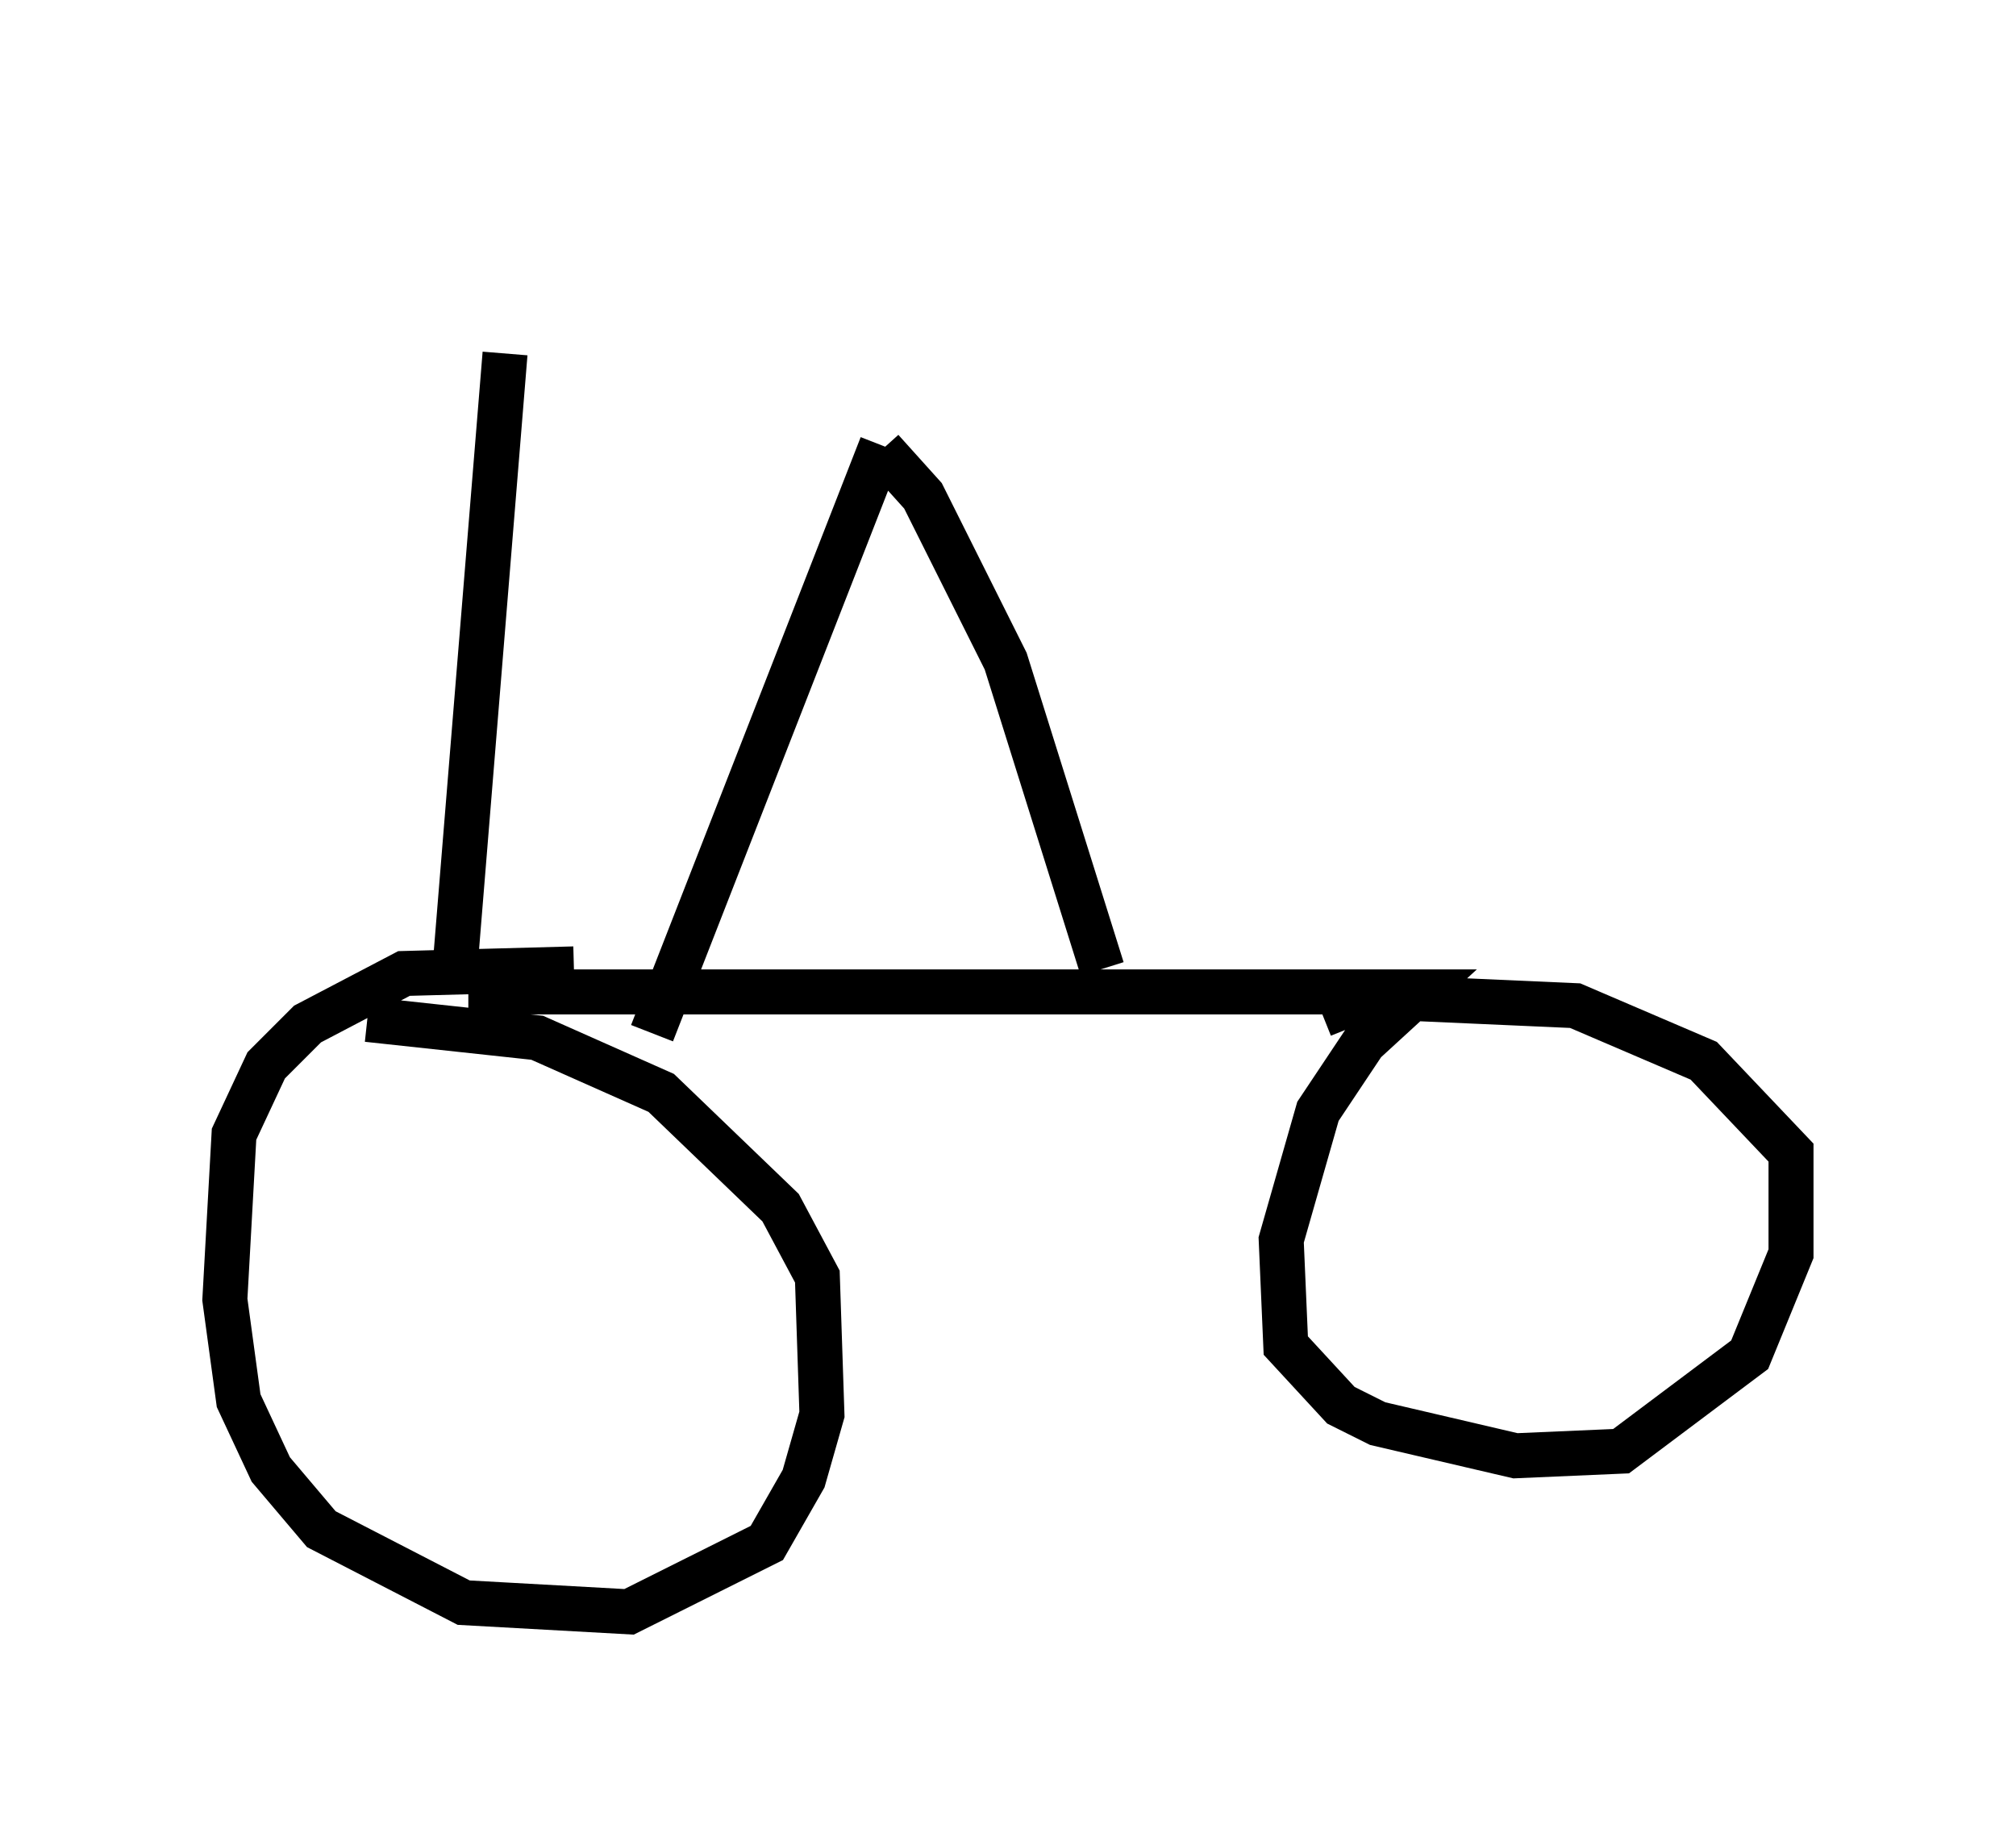<?xml version="1.0" encoding="utf-8" ?>
<svg baseProfile="full" height="40.83" version="1.1" width="44.811" xmlns="http://www.w3.org/2000/svg" xmlns:ev="http://www.w3.org/2001/xml-events" xmlns:xlink="http://www.w3.org/1999/xlink"><defs /><rect fill="white" height="40.83" width="44.811" x="0" y="0" /><path d="M8.981, 22.354 m1.429, -0.306 l21.131, 0.0 -1.225, 1.123 l-1.021, 1.531 -0.817, 2.858 l0.102, 2.348 1.225, 1.327 l0.817, 0.408 3.063, 0.715 l2.348, -0.102 2.858, -2.144 l0.919, -2.246 0.0, -2.246 l-1.94, -2.042 -2.858, -1.225 l-4.594, -0.204 -1.021, 0.408 m-16.64, -1.021 l-3.777, 0.102 -2.144, 1.123 l-0.919, 0.919 -0.715, 1.531 l-0.204, 3.675 0.306, 2.246 l0.715, 1.531 1.123, 1.327 l3.165, 1.633 3.675, 0.204 l3.063, -1.531 0.817, -1.429 l0.408, -1.429 -0.102, -3.063 l-0.817, -1.531 -2.654, -2.552 l-2.756, -1.225 -3.777, -0.408 m16.334, -1.123 l-2.144, -6.84 -1.838, -3.675 l-0.919, -1.021 m0.0, -0.102 l-5.104, 13.067 m-4.39, -1.327 l1.123, -13.781 m-3.267, -2.858 " fill="none" stroke="black" stroke-width="1" /></svg>